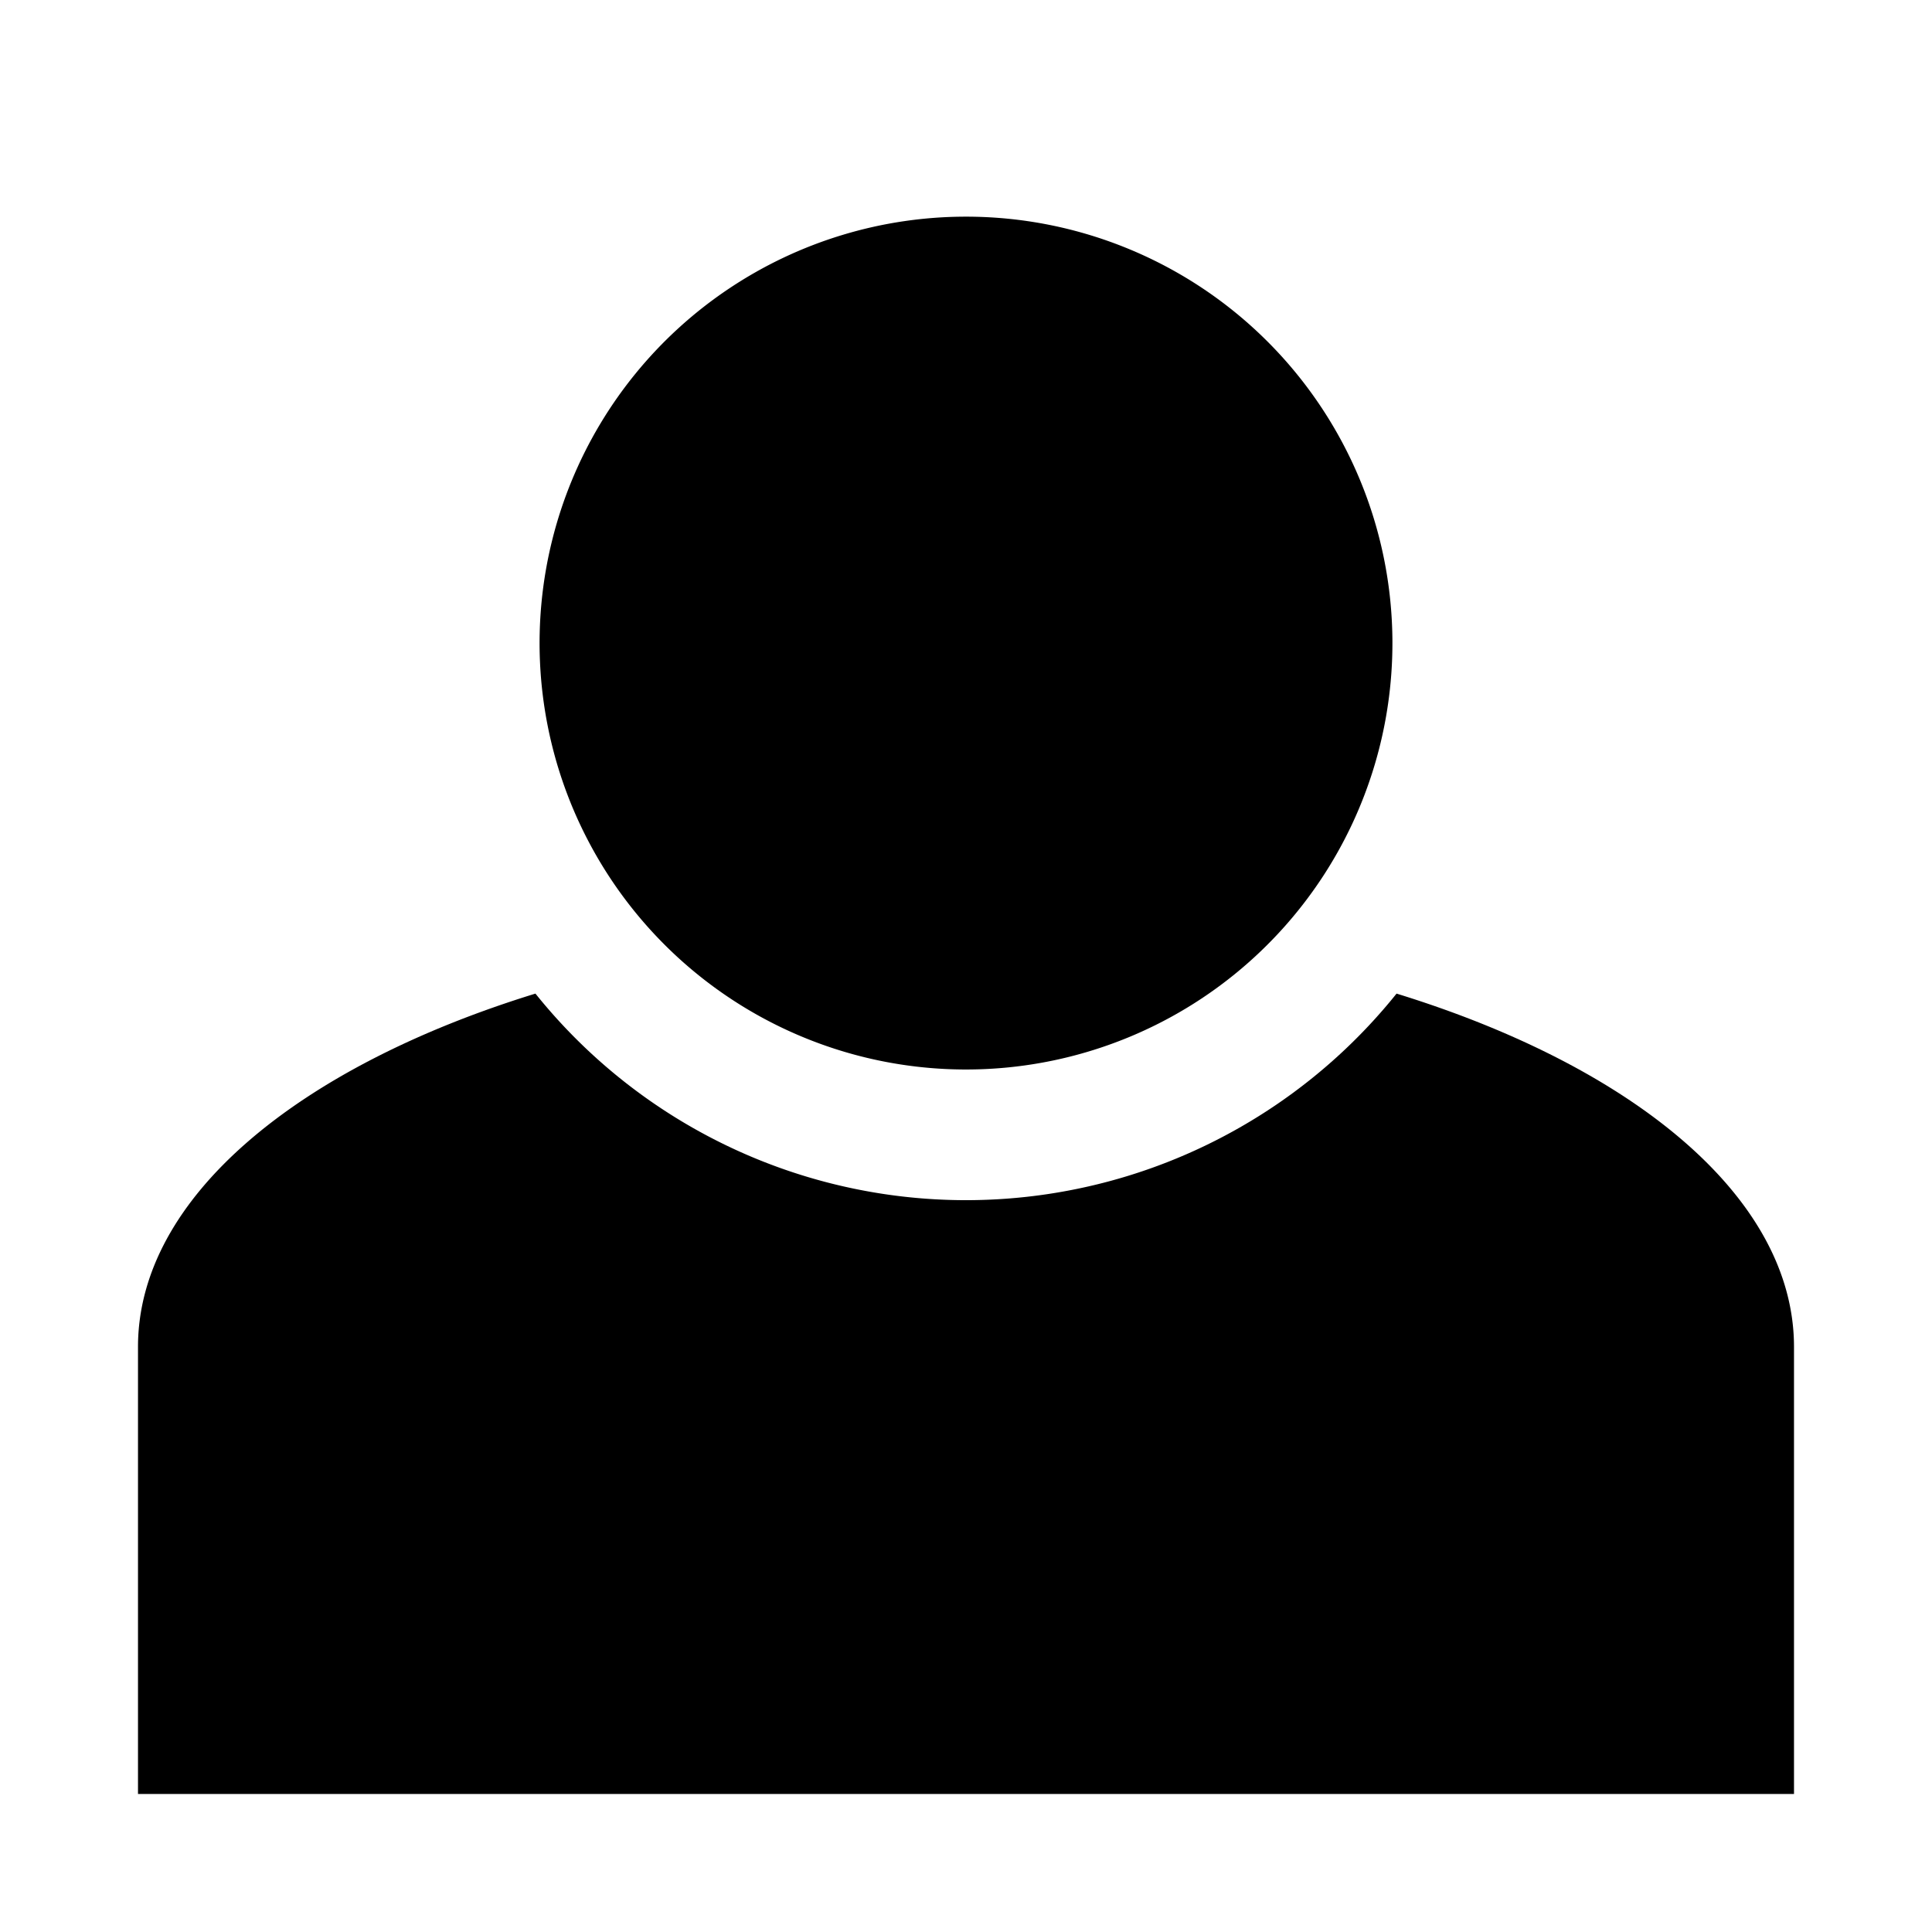 <svg id="Layer_1" data-name="Layer 1" xmlns="http://www.w3.org/2000/svg" viewBox="0 0 14 14"><path d="M7,1.57a3.09,3.09,0,1,0,3.09,3.08A3.09,3.09,0,0,0,7,1.57Z"/><path d="M10.12,7.2a4,4,0,0,1-6.24,0C2.16,7.73,1,8.68,1,9.76V13H13V9.76C13,8.68,11.84,7.73,10.12,7.2Z"/></svg>